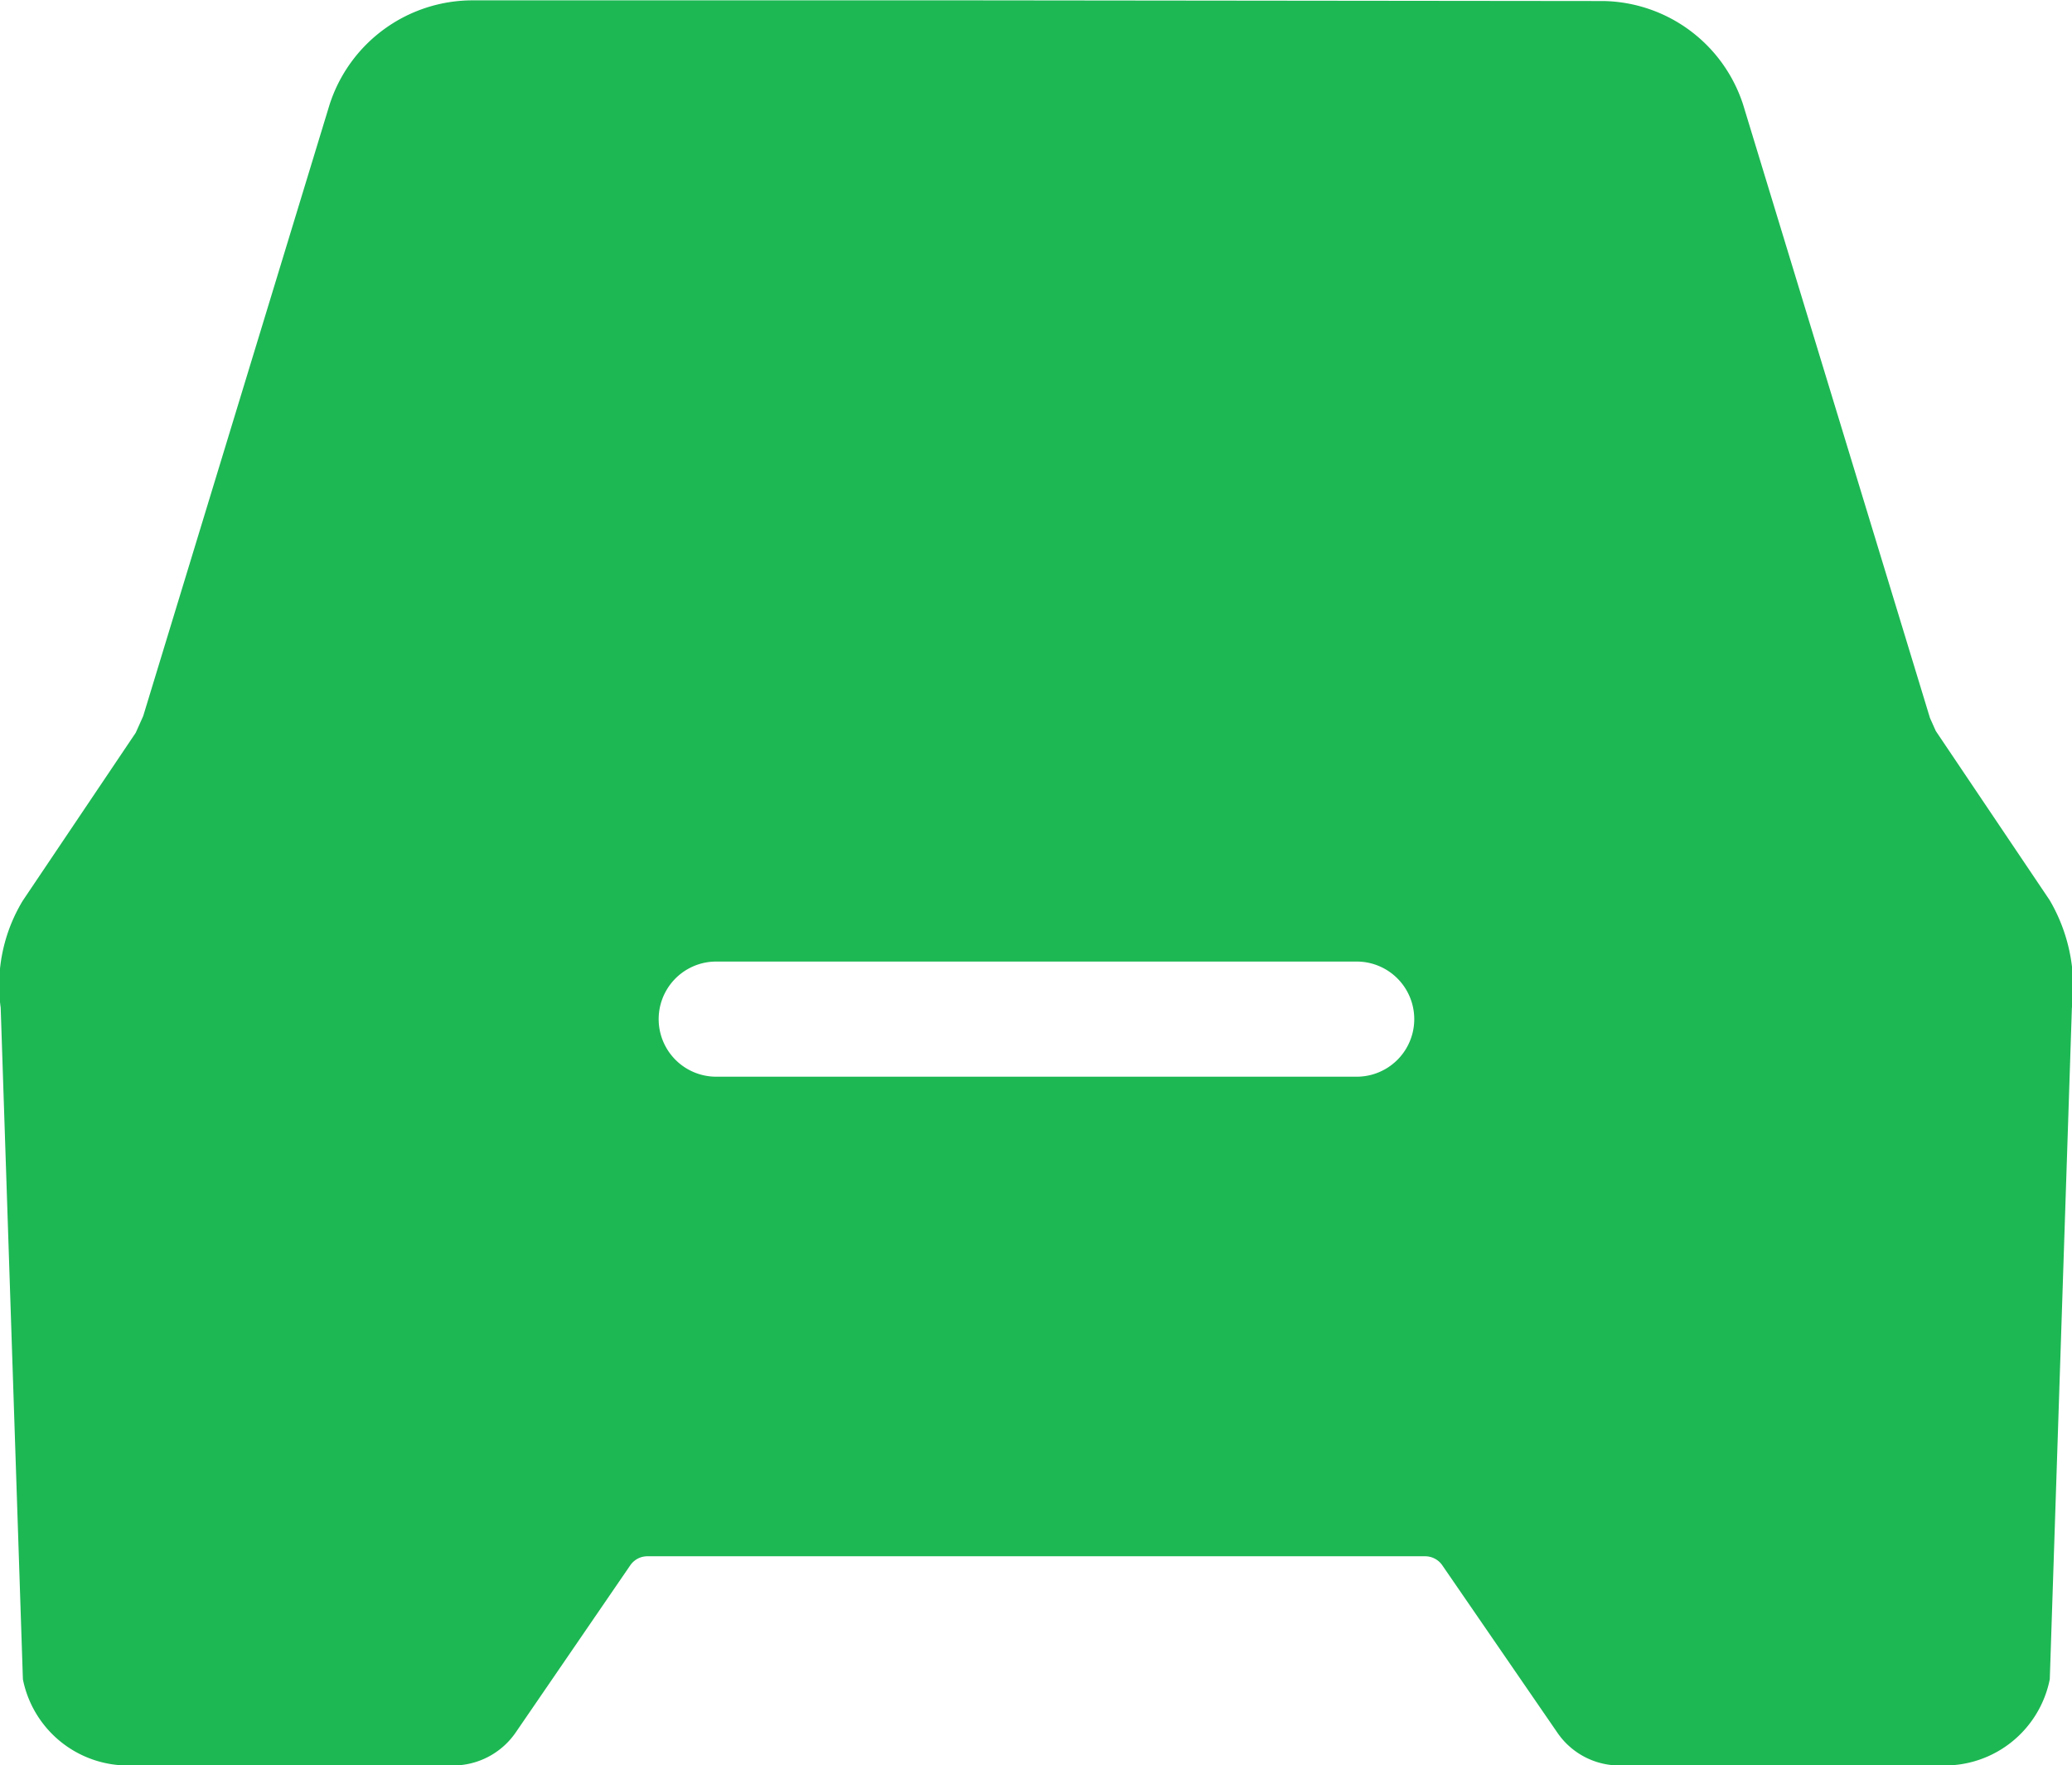<svg xmlns="http://www.w3.org/2000/svg" width="18" height="15.33" viewBox="0 0 18 15.33">
  <path id="icon" d="M666.42,296.153l-.989-1.469-.051-.114-1.623-5.326a1.3,1.3,0,0,0-1.21-.9l-5.493-.006h-4.33a1.306,1.306,0,0,0-1.248.909l-1.618,5.307-.065.145-.981,1.458a1.42,1.42,0,0,0-.192.93l.193,5.833a.931.931,0,0,0,.921.748h2.814a.661.661,0,0,0,.547-.288l.994-1.45a.18.18,0,0,1,.149-.079h6.757a.181.181,0,0,1,.149.079l1,1.454a.654.654,0,0,0,.54.284H665.5a.931.931,0,0,0,.921-.749l.192-5.83A1.489,1.489,0,0,0,666.42,296.153Zm-6.023,1.533h-5.561a.5.5,0,0,1,0-1H660.4a.5.5,0,0,1,0,1Z" transform="translate(-648.614 -288.335)" fill="#1db854"/>
</svg>
